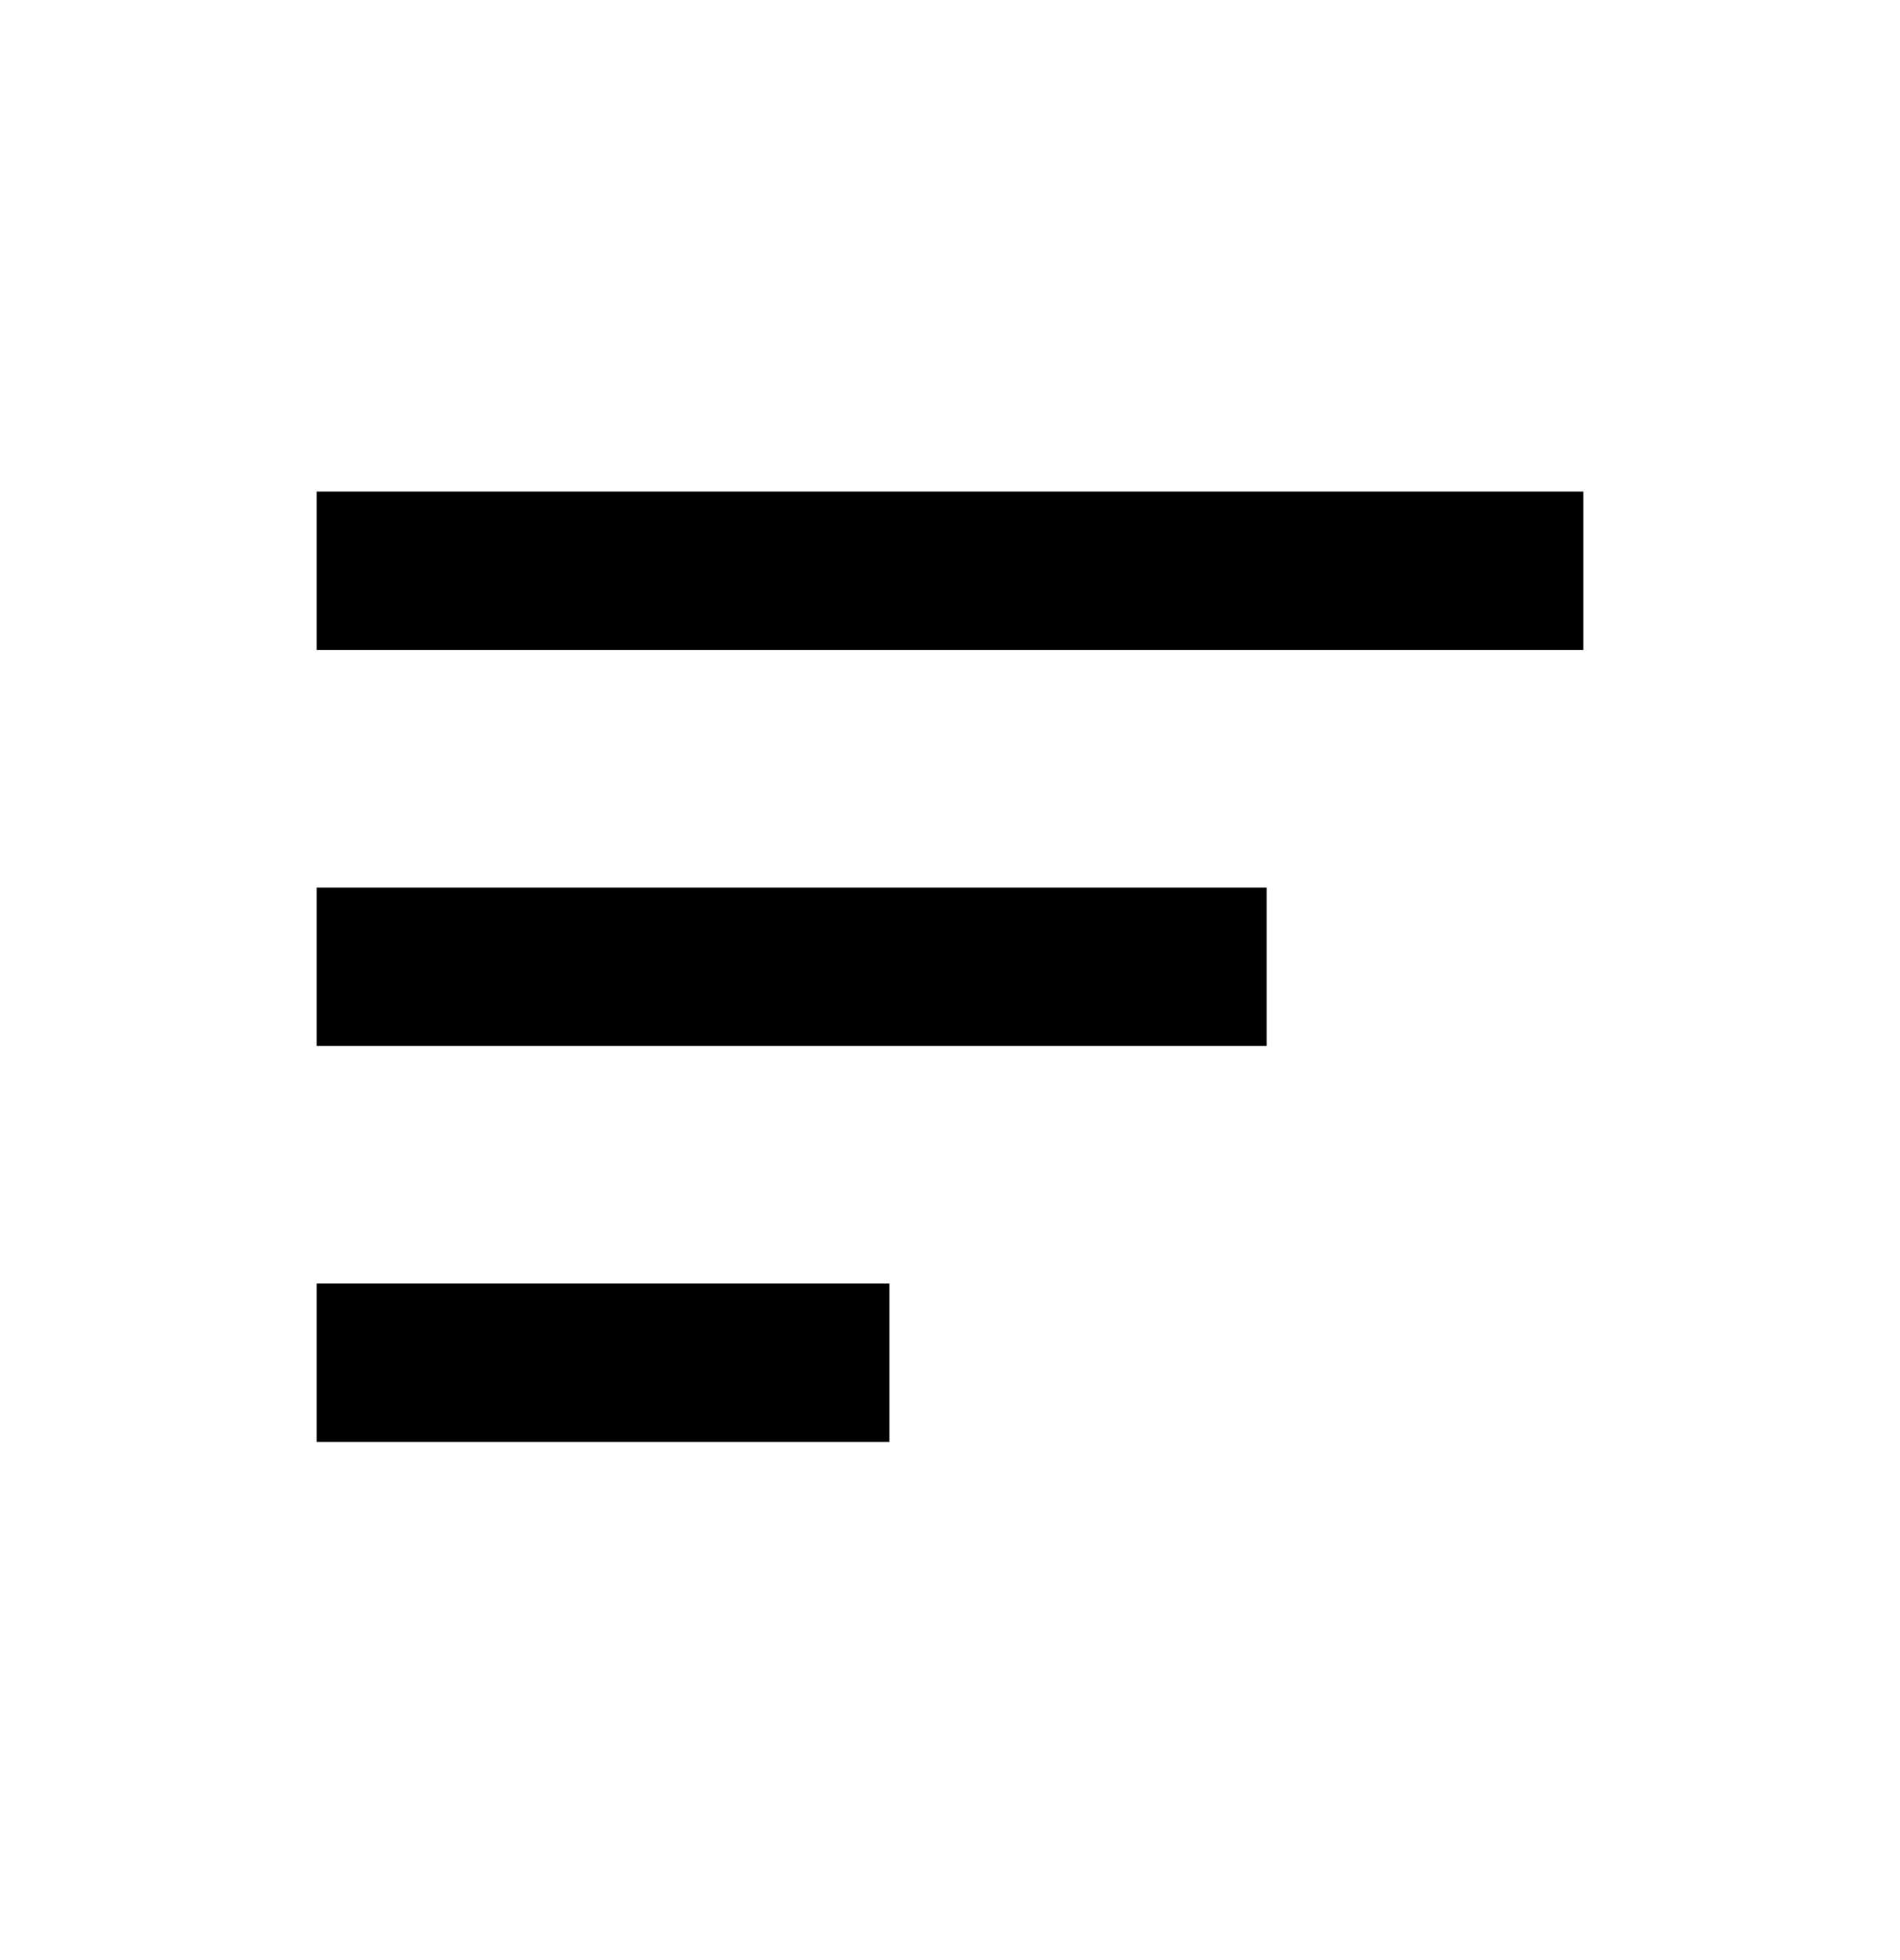 <svg width="32" height="33" viewBox="0 0 32 33" fill="none" xmlns="http://www.w3.org/2000/svg">
<path d="M5.333 14.943H21.333V17.609H5.333V14.943ZM5.333 8.276H26.667V10.943H5.333V8.276ZM5.333 24.276H14.98V21.609H5.333V24.276Z" fill="black"/>
</svg>

